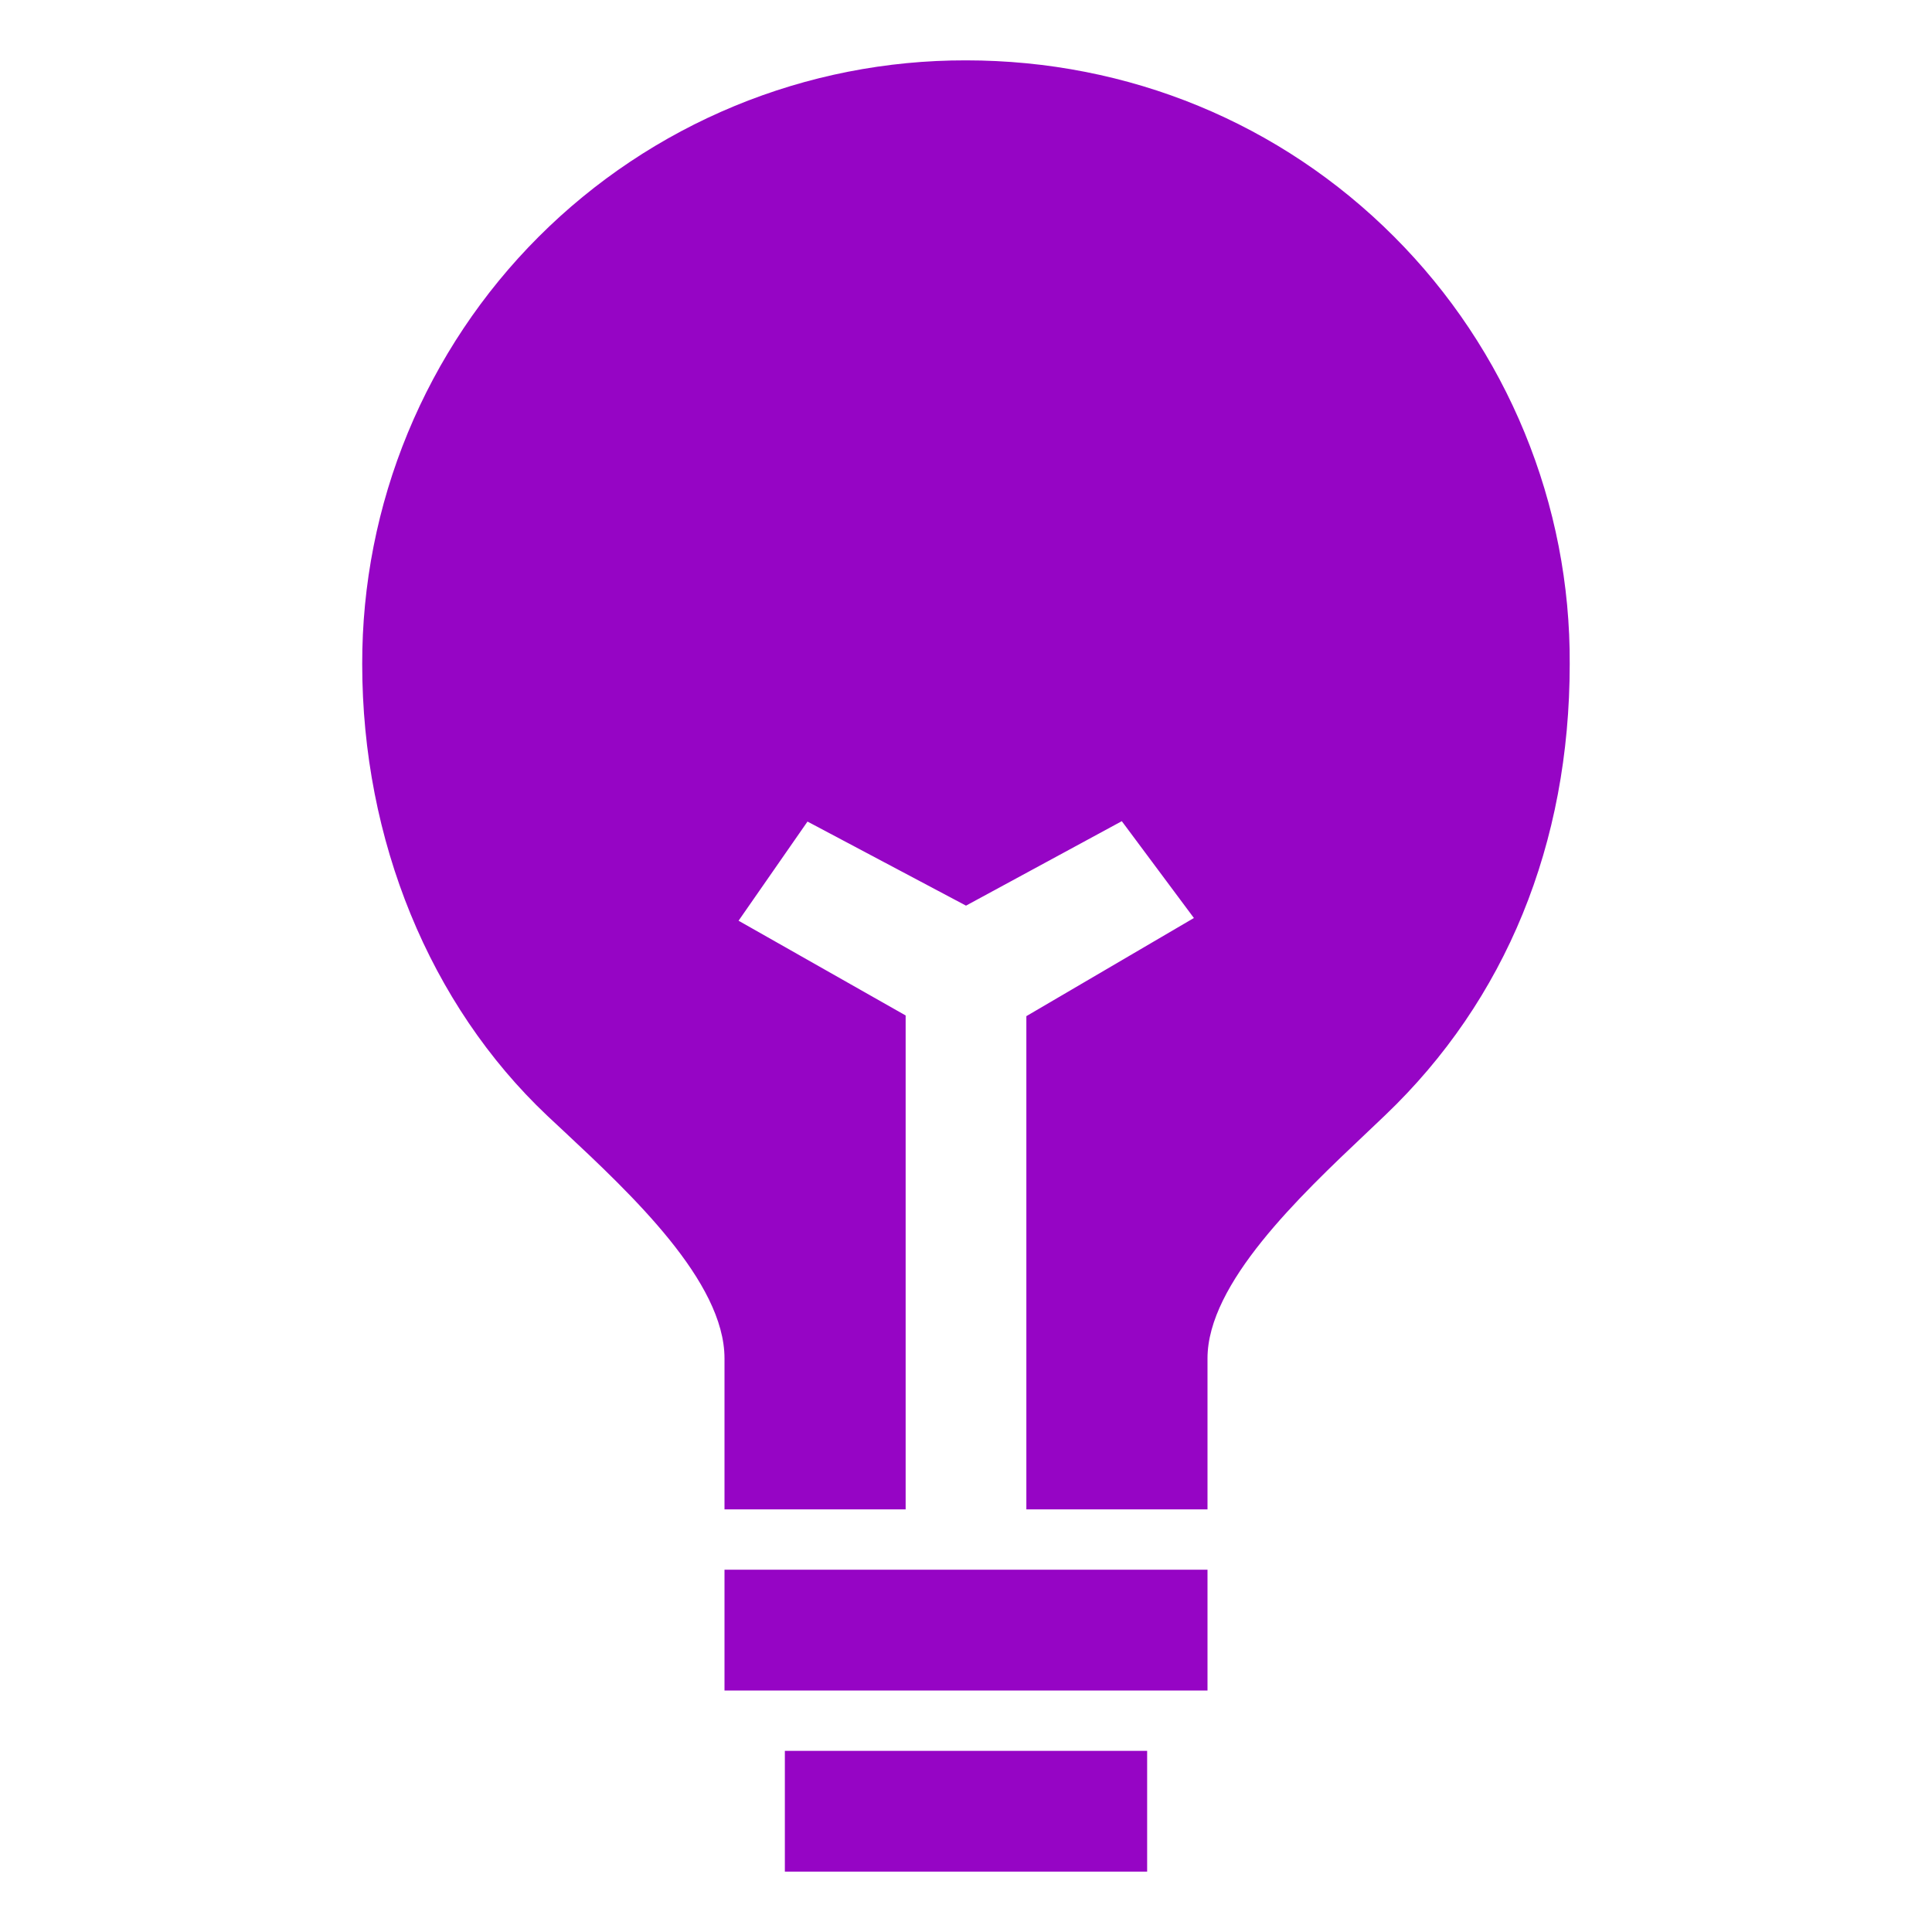 <svg width="25" height="25" viewBox="0 0 25 25" fill="none" xmlns="http://www.w3.org/2000/svg">
<path d="M10.156 22.656H14.844V24.219H10.156V22.656ZM9.375 20.312H15.625V21.875H9.375V20.312ZM18.038 3.061C16.57 1.591 14.603 0.781 12.5 0.781C11.473 0.779 10.456 0.979 9.507 1.371C8.558 1.763 7.696 2.338 6.97 3.064C6.244 3.79 5.669 4.652 5.277 5.601C4.885 6.55 4.685 7.567 4.687 8.594C4.687 10.87 5.56 12.999 7.08 14.436L7.293 14.635C8.172 15.457 9.375 16.584 9.375 17.578V19.531H11.719V13.14L9.557 11.914L10.449 10.631L12.5 11.719L14.516 10.626L15.449 11.879L13.281 13.149V19.531H15.625V17.578C15.625 16.607 16.814 15.482 17.683 14.66L17.923 14.432C19.486 12.94 20.312 10.918 20.312 8.594C20.318 7.567 20.119 6.549 19.729 5.6C19.339 4.65 18.764 3.787 18.038 3.061Z" fill="#9605C5"/>
</svg>
